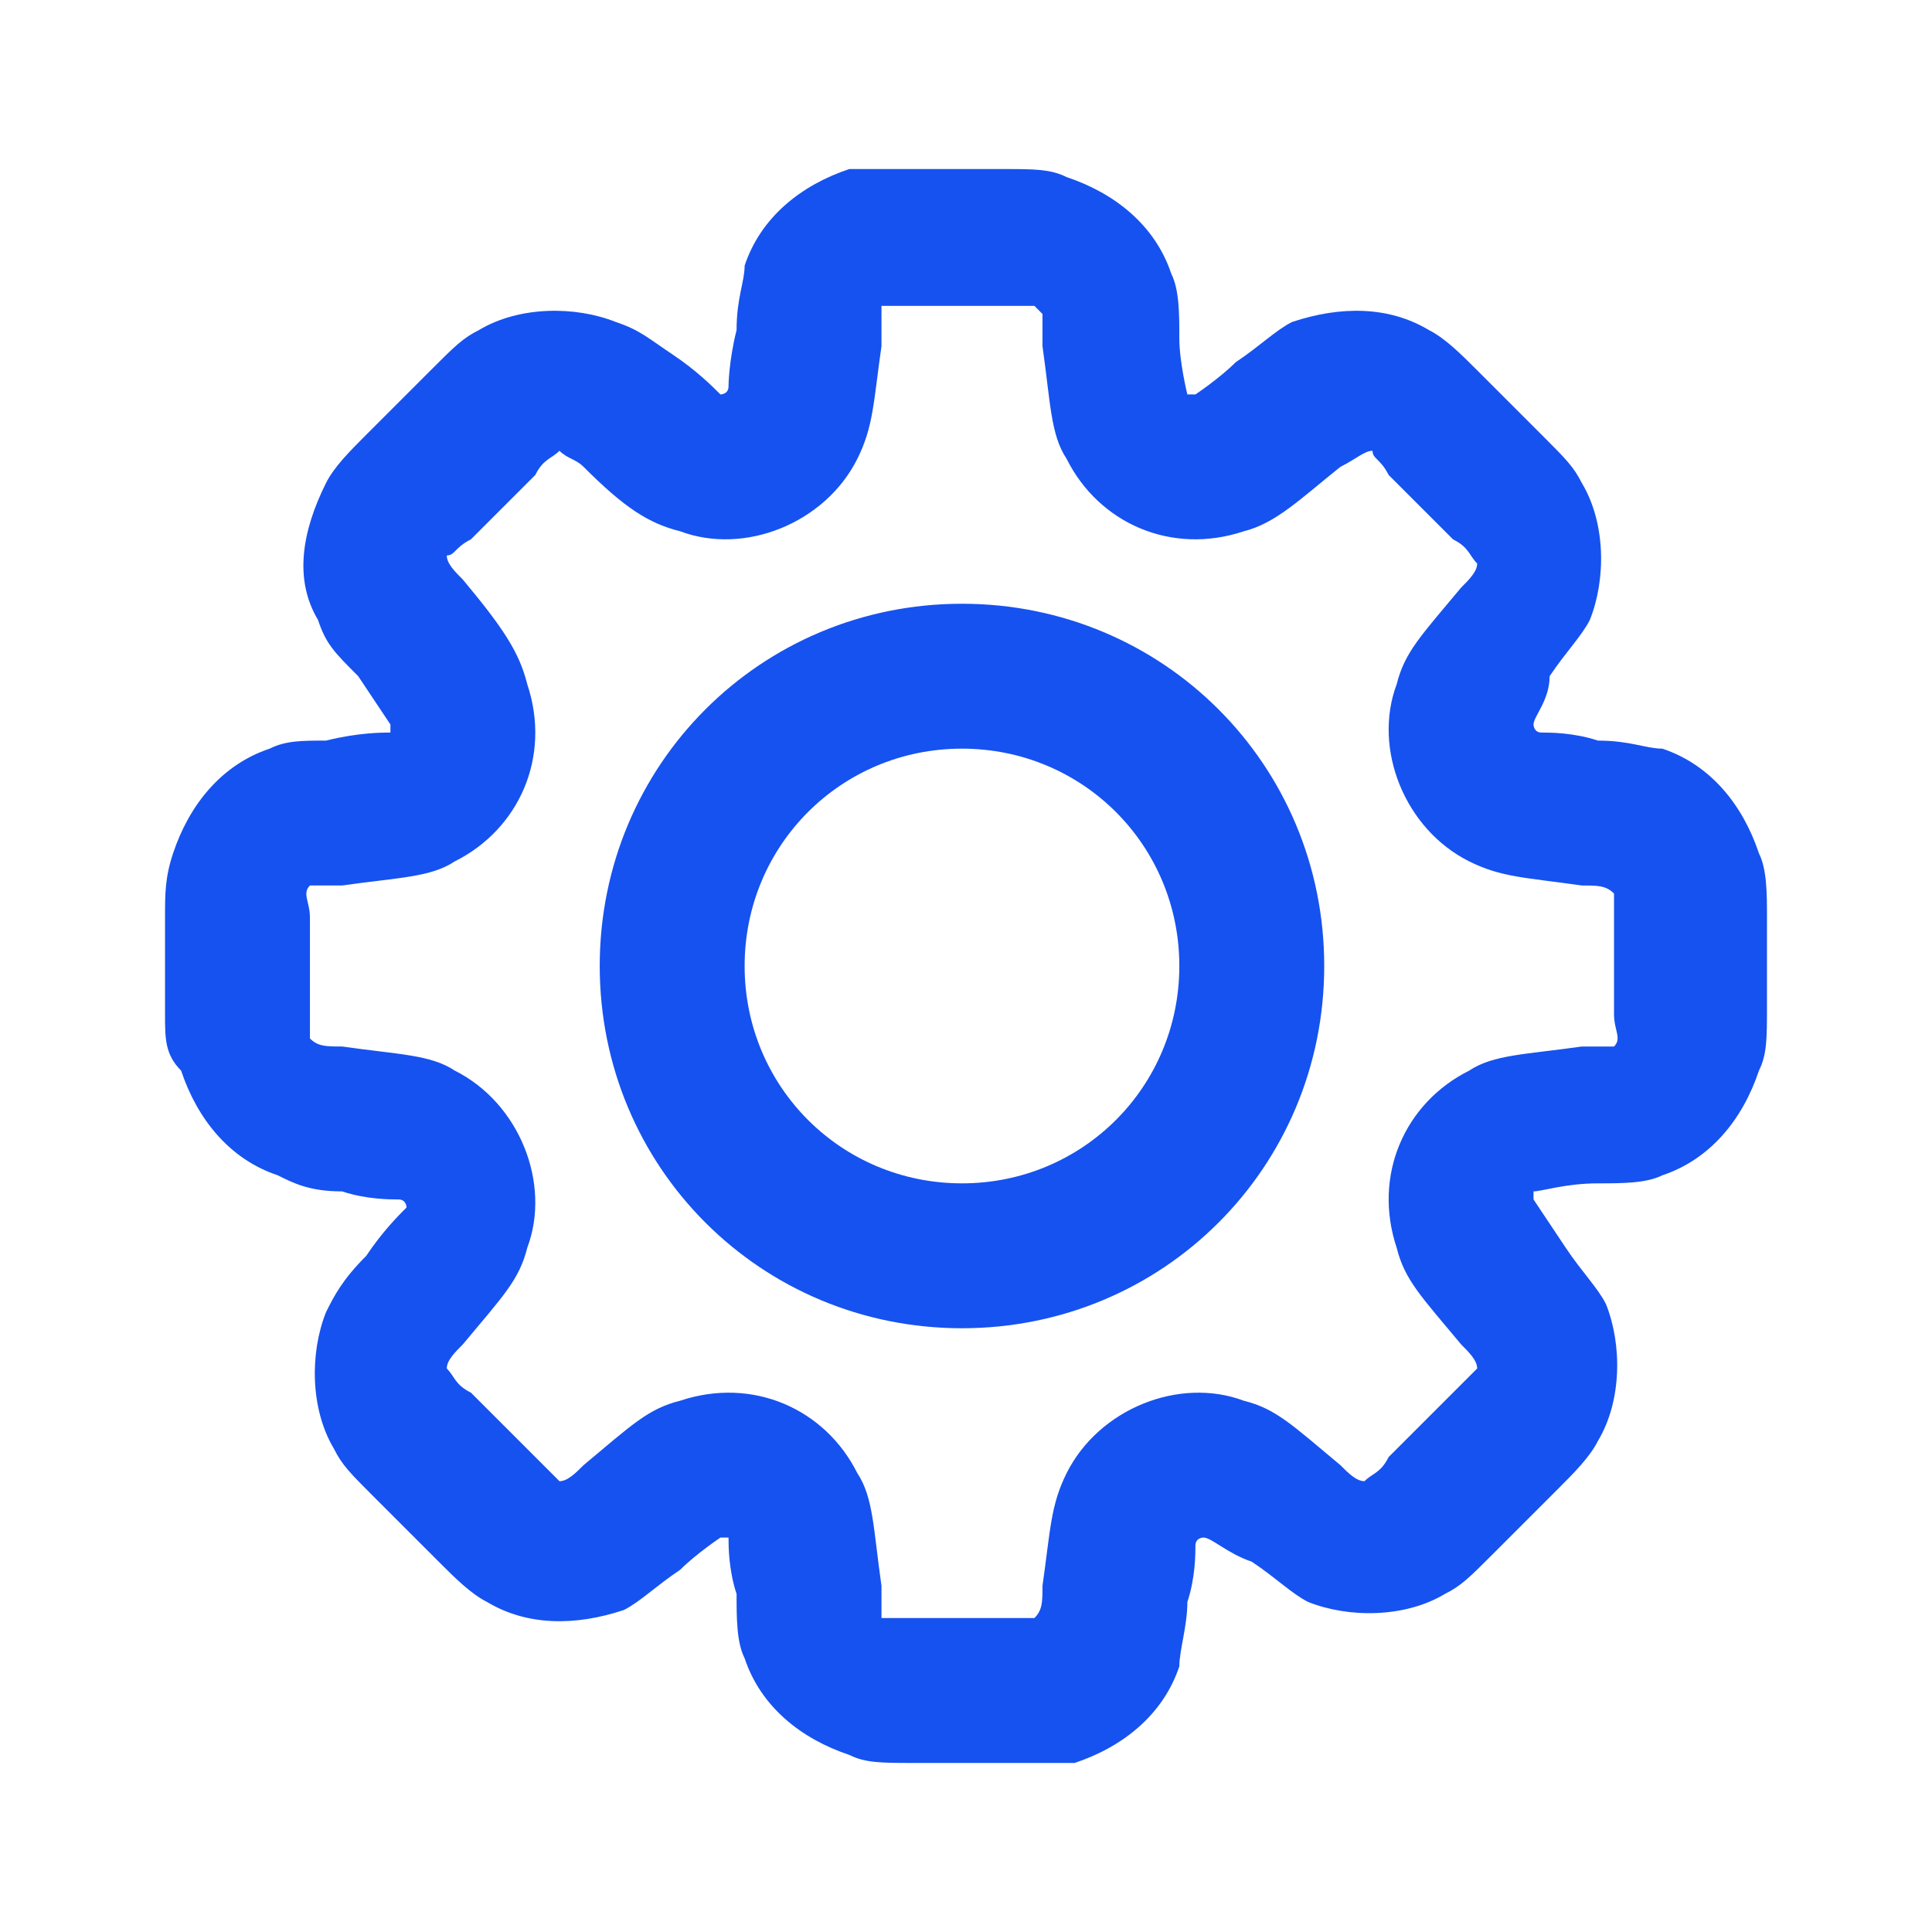 <svg width="24" height="24" viewBox="0 0 24 24" fill="none" xmlns="http://www.w3.org/2000/svg">
<path d="M12.55 21.9H11.35C10.95 21.9 10.75 21.9 10.55 21.8C9.95 21.6 9.45 21.2 9.25 20.6C9.15 20.4 9.15 20.1 9.15 19.8C9.05 19.5 9.05 19.2 9.05 19.1H8.95C8.95 19.1 8.65 19.3 8.45 19.5C8.15 19.7 7.95 19.9 7.75 20C7.15 20.2 6.55 20.2 6.05 19.9C5.85 19.8 5.65 19.6 5.45 19.4L4.65 18.6C4.35 18.3 4.25 18.2 4.15 18C3.85 17.5 3.85 16.8 4.05 16.3C4.15 16.1 4.25 15.9 4.55 15.6C4.75 15.3 4.95 15.1 5.05 15C5.05 15 5.05 14.9 4.95 14.9C4.85 14.9 4.55 14.9 4.25 14.8C3.85 14.8 3.65 14.7 3.45 14.6C2.85 14.4 2.45 13.9 2.25 13.3C2.05 13.1 2.05 12.9 2.05 12.6V11.4C2.05 11.1 2.05 10.9 2.15 10.6C2.35 10 2.75 9.5 3.35 9.3C3.55 9.2 3.75 9.2 4.05 9.2C4.45 9.1 4.75 9.1 4.85 9.1V9C4.85 9 4.65 8.7 4.45 8.4C4.15 8.1 4.05 8 3.95 7.7C3.65 7.2 3.75 6.6 4.05 6C4.15 5.8 4.35 5.6 4.55 5.4L5.35 4.6C5.65 4.3 5.75 4.2 5.95 4.1C6.45 3.8 7.15 3.8 7.65 4C7.95 4.1 8.05 4.2 8.35 4.4C8.65 4.6 8.85 4.8 8.95 4.9C8.95 4.9 9.05 4.9 9.05 4.8C9.05 4.8 9.05 4.5 9.15 4.1C9.15 3.7 9.25 3.5 9.25 3.3C9.45 2.7 9.95 2.3 10.55 2.1C10.85 2.1 11.05 2.1 11.35 2.1H12.45C12.85 2.1 13.05 2.1 13.25 2.2C13.85 2.4 14.35 2.8 14.55 3.4C14.65 3.6 14.65 3.9 14.65 4.2C14.65 4.5 14.75 4.9 14.75 4.9H14.85C14.85 4.9 15.15 4.7 15.35 4.5C15.65 4.3 15.85 4.1 16.05 4C16.65 3.8 17.25 3.8 17.75 4.1C17.95 4.2 18.15 4.4 18.35 4.6L19.15 5.4C19.45 5.7 19.55 5.8 19.65 6C19.95 6.5 19.95 7.2 19.75 7.7C19.65 7.9 19.45 8.1 19.25 8.4C19.25 8.7 19.05 8.9 19.05 9C19.05 9 19.05 9.1 19.15 9.1C19.25 9.1 19.55 9.1 19.85 9.2C20.25 9.2 20.45 9.3 20.65 9.3C21.25 9.5 21.65 10 21.85 10.6C21.95 10.8 21.95 11.1 21.95 11.4V12.5C21.95 12.9 21.95 13.1 21.85 13.3C21.65 13.9 21.25 14.4 20.65 14.6C20.45 14.7 20.15 14.7 19.85 14.7C19.45 14.7 19.15 14.8 19.05 14.8V14.9C19.05 14.9 19.25 15.2 19.45 15.5C19.65 15.8 19.85 16 19.95 16.2C20.15 16.7 20.15 17.4 19.85 17.9C19.75 18.1 19.55 18.3 19.35 18.5L18.55 19.3C18.25 19.6 18.15 19.7 17.95 19.8C17.45 20.1 16.75 20.1 16.25 19.9C16.05 19.8 15.85 19.6 15.55 19.4C15.25 19.3 15.05 19.1 14.95 19.1C14.95 19.1 14.85 19.1 14.85 19.2C14.85 19.3 14.85 19.6 14.75 19.9C14.75 20.2 14.65 20.5 14.65 20.7C14.45 21.3 13.95 21.7 13.35 21.9C13.15 21.9 12.85 21.9 12.55 21.9ZM11.35 20.1H12.45C12.65 20.1 12.75 20.1 12.85 20.1C12.95 20 12.95 19.9 12.95 19.7C13.05 19 13.05 18.7 13.25 18.3C13.65 17.5 14.65 17.1 15.45 17.4C15.85 17.5 16.05 17.7 16.65 18.2C16.75 18.3 16.85 18.4 16.95 18.4C17.05 18.3 17.15 18.3 17.25 18.1L18.05 17.3C18.15 17.2 18.25 17.1 18.35 17C18.35 16.9 18.25 16.8 18.15 16.7C17.65 16.1 17.45 15.9 17.35 15.5C17.05 14.6 17.45 13.7 18.25 13.3C18.55 13.1 18.95 13.1 19.65 13C19.85 13 19.95 13 20.05 13C20.15 12.9 20.05 12.8 20.05 12.6V11.4C20.05 11.3 20.05 11.1 20.05 11.1C19.95 11 19.85 11 19.65 11C18.95 10.9 18.65 10.9 18.25 10.7C17.45 10.3 17.05 9.3 17.35 8.5C17.45 8.1 17.65 7.9 18.15 7.3C18.25 7.2 18.35 7.1 18.35 7C18.25 6.9 18.25 6.8 18.05 6.7L17.25 5.9C17.15 5.7 17.05 5.7 17.05 5.6C16.95 5.6 16.85 5.7 16.65 5.8C16.15 6.2 15.85 6.5 15.45 6.6C14.55 6.9 13.65 6.5 13.25 5.7C13.05 5.4 13.05 5 12.95 4.3C12.95 4.1 12.95 4 12.95 3.9C12.95 3.9 12.95 3.9 12.85 3.8C12.75 3.8 12.65 3.8 12.45 3.8H11.35C11.15 3.8 11.05 3.8 10.95 3.8C10.95 4 10.95 4.1 10.95 4.3C10.85 5 10.85 5.3 10.65 5.7C10.25 6.5 9.25 6.9 8.45 6.6C8.05 6.5 7.75 6.3 7.25 5.8C7.15 5.7 7.05 5.7 6.95 5.6C6.85 5.7 6.75 5.7 6.65 5.9L5.85 6.7C5.65 6.8 5.65 6.9 5.55 6.9C5.55 7 5.65 7.1 5.75 7.2C6.25 7.8 6.45 8.1 6.55 8.5C6.85 9.4 6.45 10.3 5.65 10.7C5.35 10.9 4.95 10.9 4.25 11C4.05 11 3.95 11 3.85 11C3.75 11.1 3.85 11.2 3.85 11.4V12.5C3.85 12.7 3.85 12.8 3.85 12.9C3.95 13 4.05 13 4.25 13C4.95 13.1 5.35 13.1 5.65 13.3C6.45 13.7 6.85 14.7 6.55 15.5C6.45 15.9 6.25 16.1 5.75 16.7C5.65 16.8 5.55 16.9 5.55 17C5.65 17.1 5.65 17.2 5.85 17.3L6.65 18.1C6.75 18.2 6.85 18.3 6.95 18.4C7.05 18.4 7.15 18.3 7.25 18.2C7.85 17.7 8.05 17.5 8.45 17.4C9.35 17.1 10.25 17.5 10.65 18.3C10.85 18.6 10.85 19 10.95 19.7C10.95 19.9 10.95 20 10.95 20.1C11.05 20.1 11.25 20.1 11.35 20.1ZM11.95 16.5C9.45 16.5 7.45 14.5 7.45 12C7.45 9.5 9.45 7.5 11.95 7.5C14.45 7.5 16.45 9.5 16.45 12C16.45 14.5 14.45 16.5 11.95 16.5ZM11.95 9.3C10.45 9.3 9.25 10.5 9.25 12C9.25 13.5 10.45 14.7 11.95 14.7C13.45 14.7 14.65 13.5 14.65 12C14.65 10.5 13.45 9.3 11.95 9.3Z" fill="#1652F0"/>
</svg>
